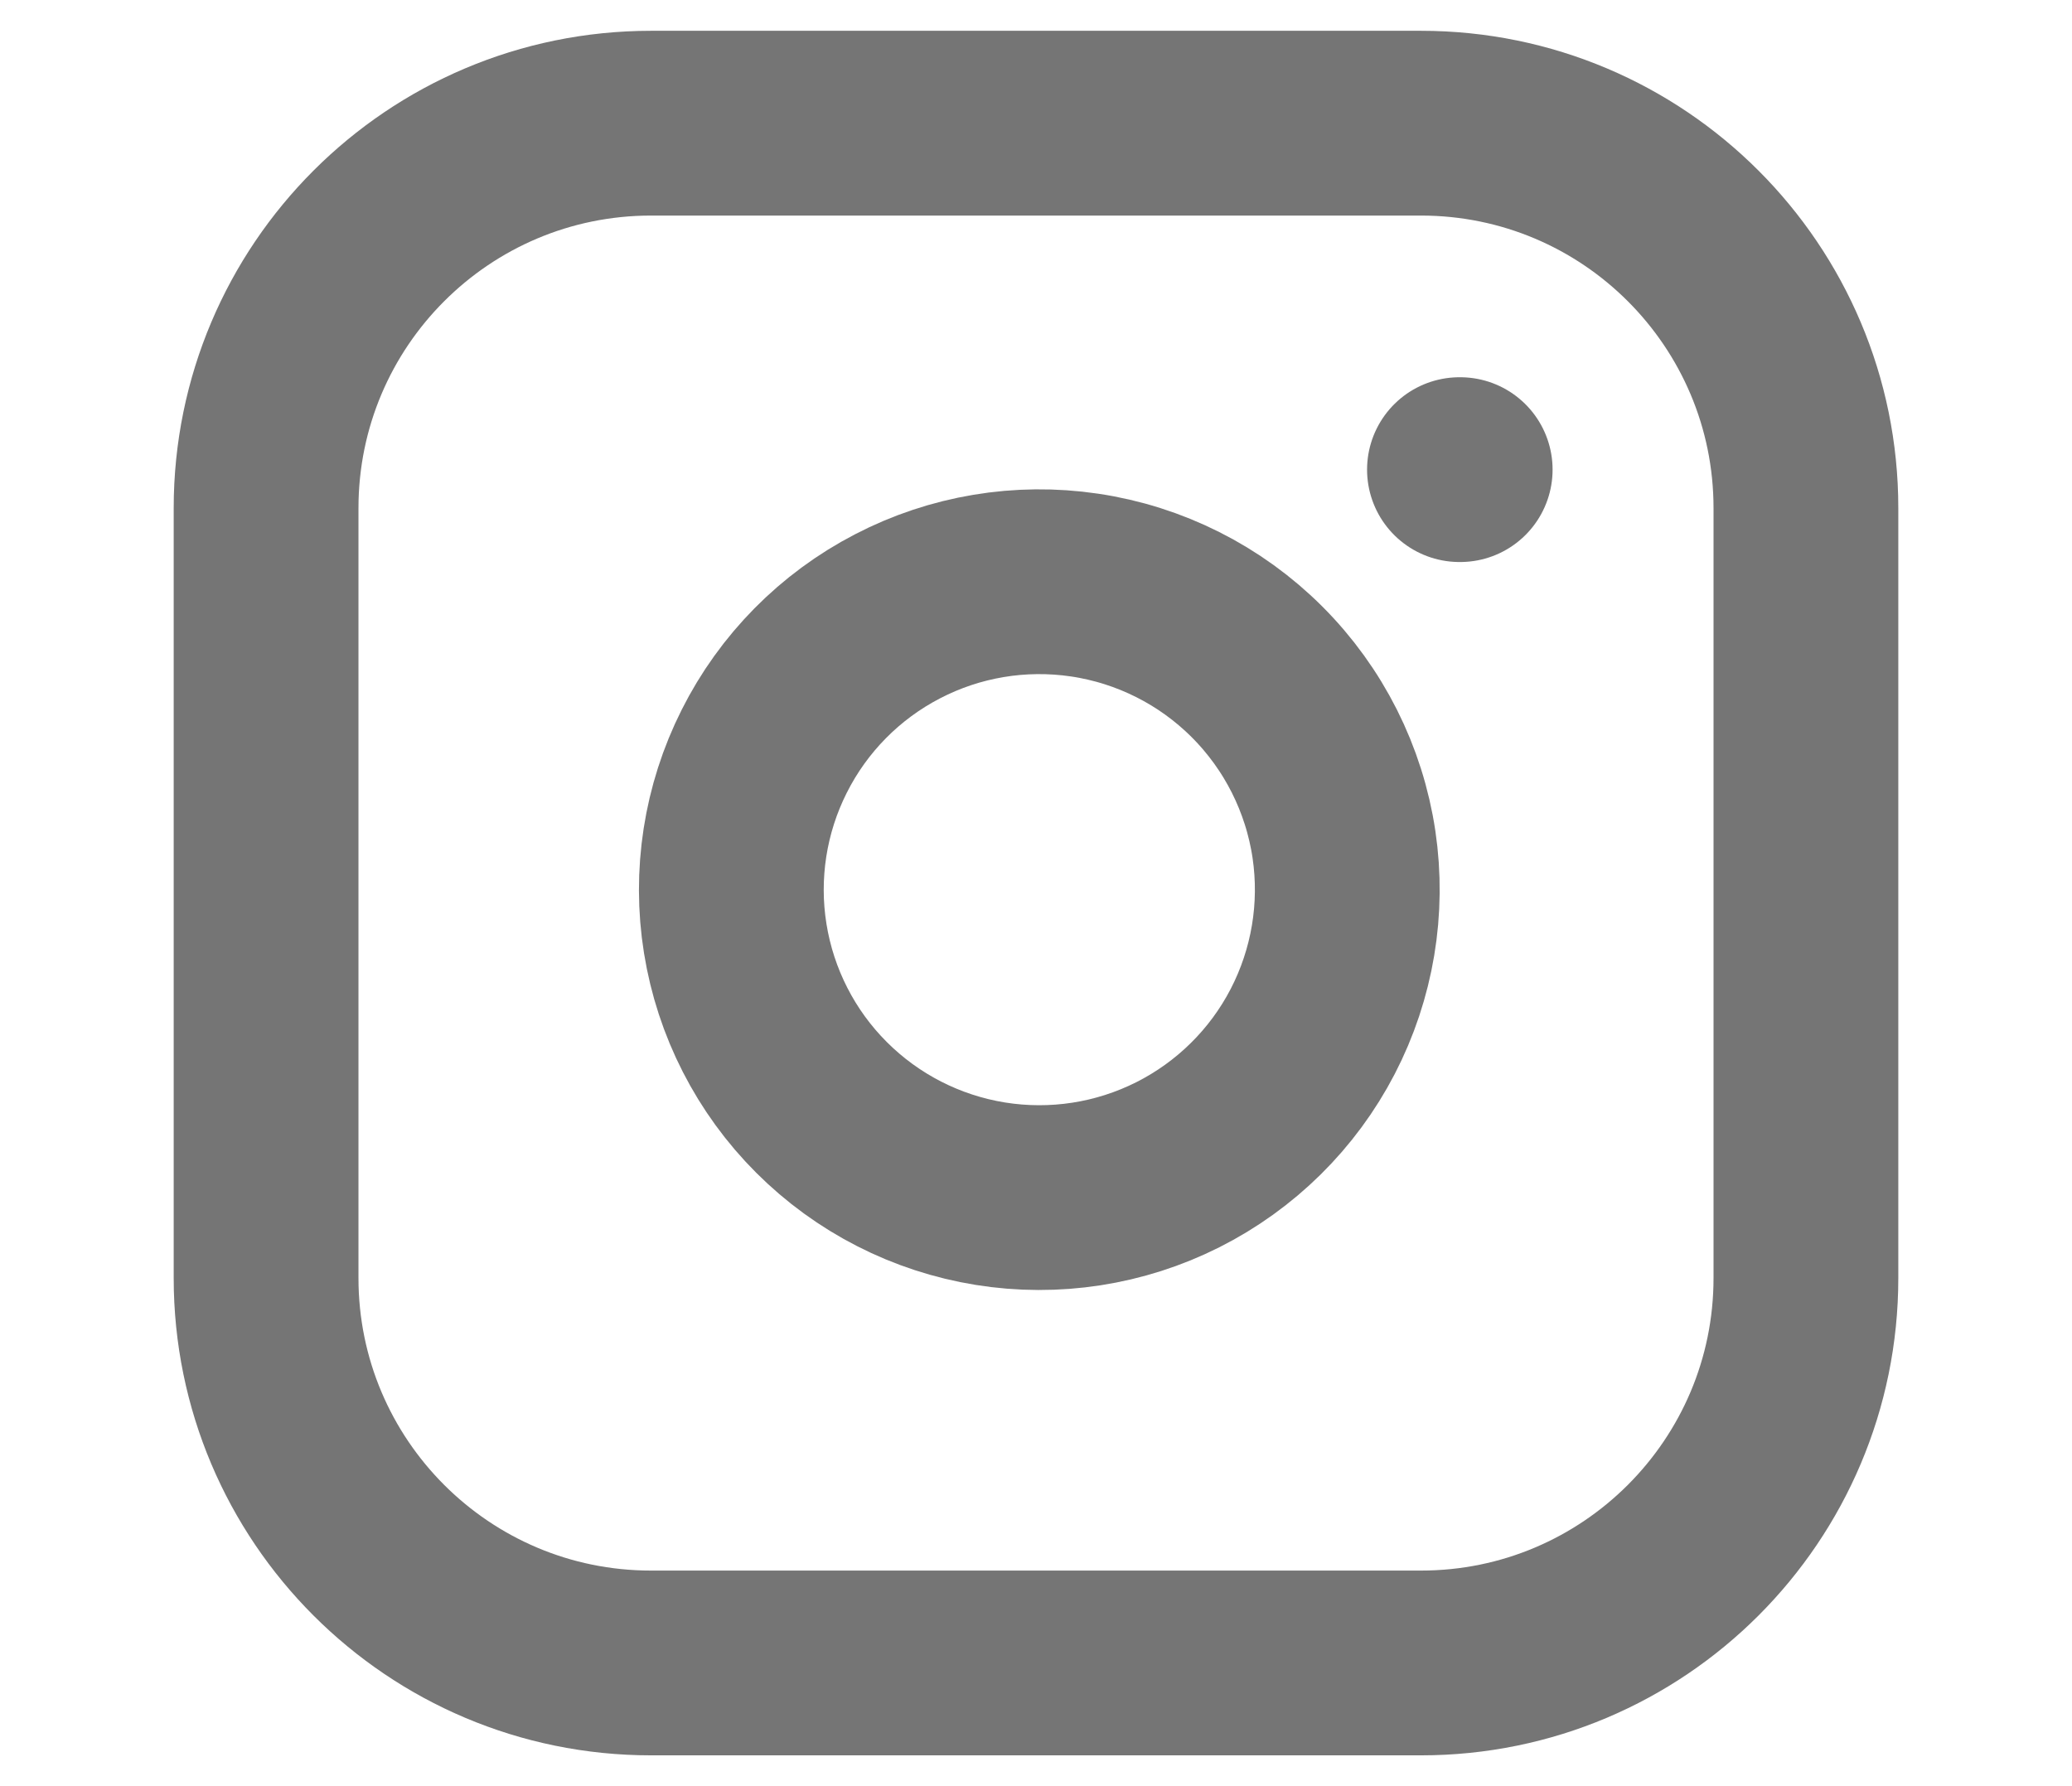 <svg width="29" height="25" viewBox="0 0 29 29" fill="none" xmlns="http://www.w3.org/2000/svg">
<path d="M20.75 2H8.25C4.798 2 2 4.798 2 8.25V20.75C2 24.202 4.798 27 8.25 27H20.75C24.202 27 27 24.202 27 20.75V8.25C27 4.798 24.202 2 20.75 2Z" stroke="#757575" stroke-width="3" stroke-linecap="round" stroke-linejoin="round"/>
<path d="M19.5 13.711C19.654 14.752 19.476 15.814 18.992 16.748C18.508 17.681 17.741 18.438 16.802 18.911C15.862 19.384 14.798 19.548 13.759 19.381C12.721 19.214 11.762 18.724 11.018 17.98C10.274 17.237 9.784 16.277 9.617 15.239C9.45 14.201 9.615 13.136 10.088 12.197C10.56 11.258 11.317 10.491 12.251 10.007C13.184 9.522 14.247 9.345 15.287 9.499C16.348 9.656 17.331 10.151 18.089 10.909C18.848 11.668 19.342 12.65 19.5 13.711Z" stroke="#757575" stroke-width="3" stroke-linecap="round" stroke-linejoin="round"/>
<path d="M21.375 7.625H21.387" stroke="#757575" stroke-width="3" stroke-linecap="round" stroke-linejoin="round"/>
</svg>
